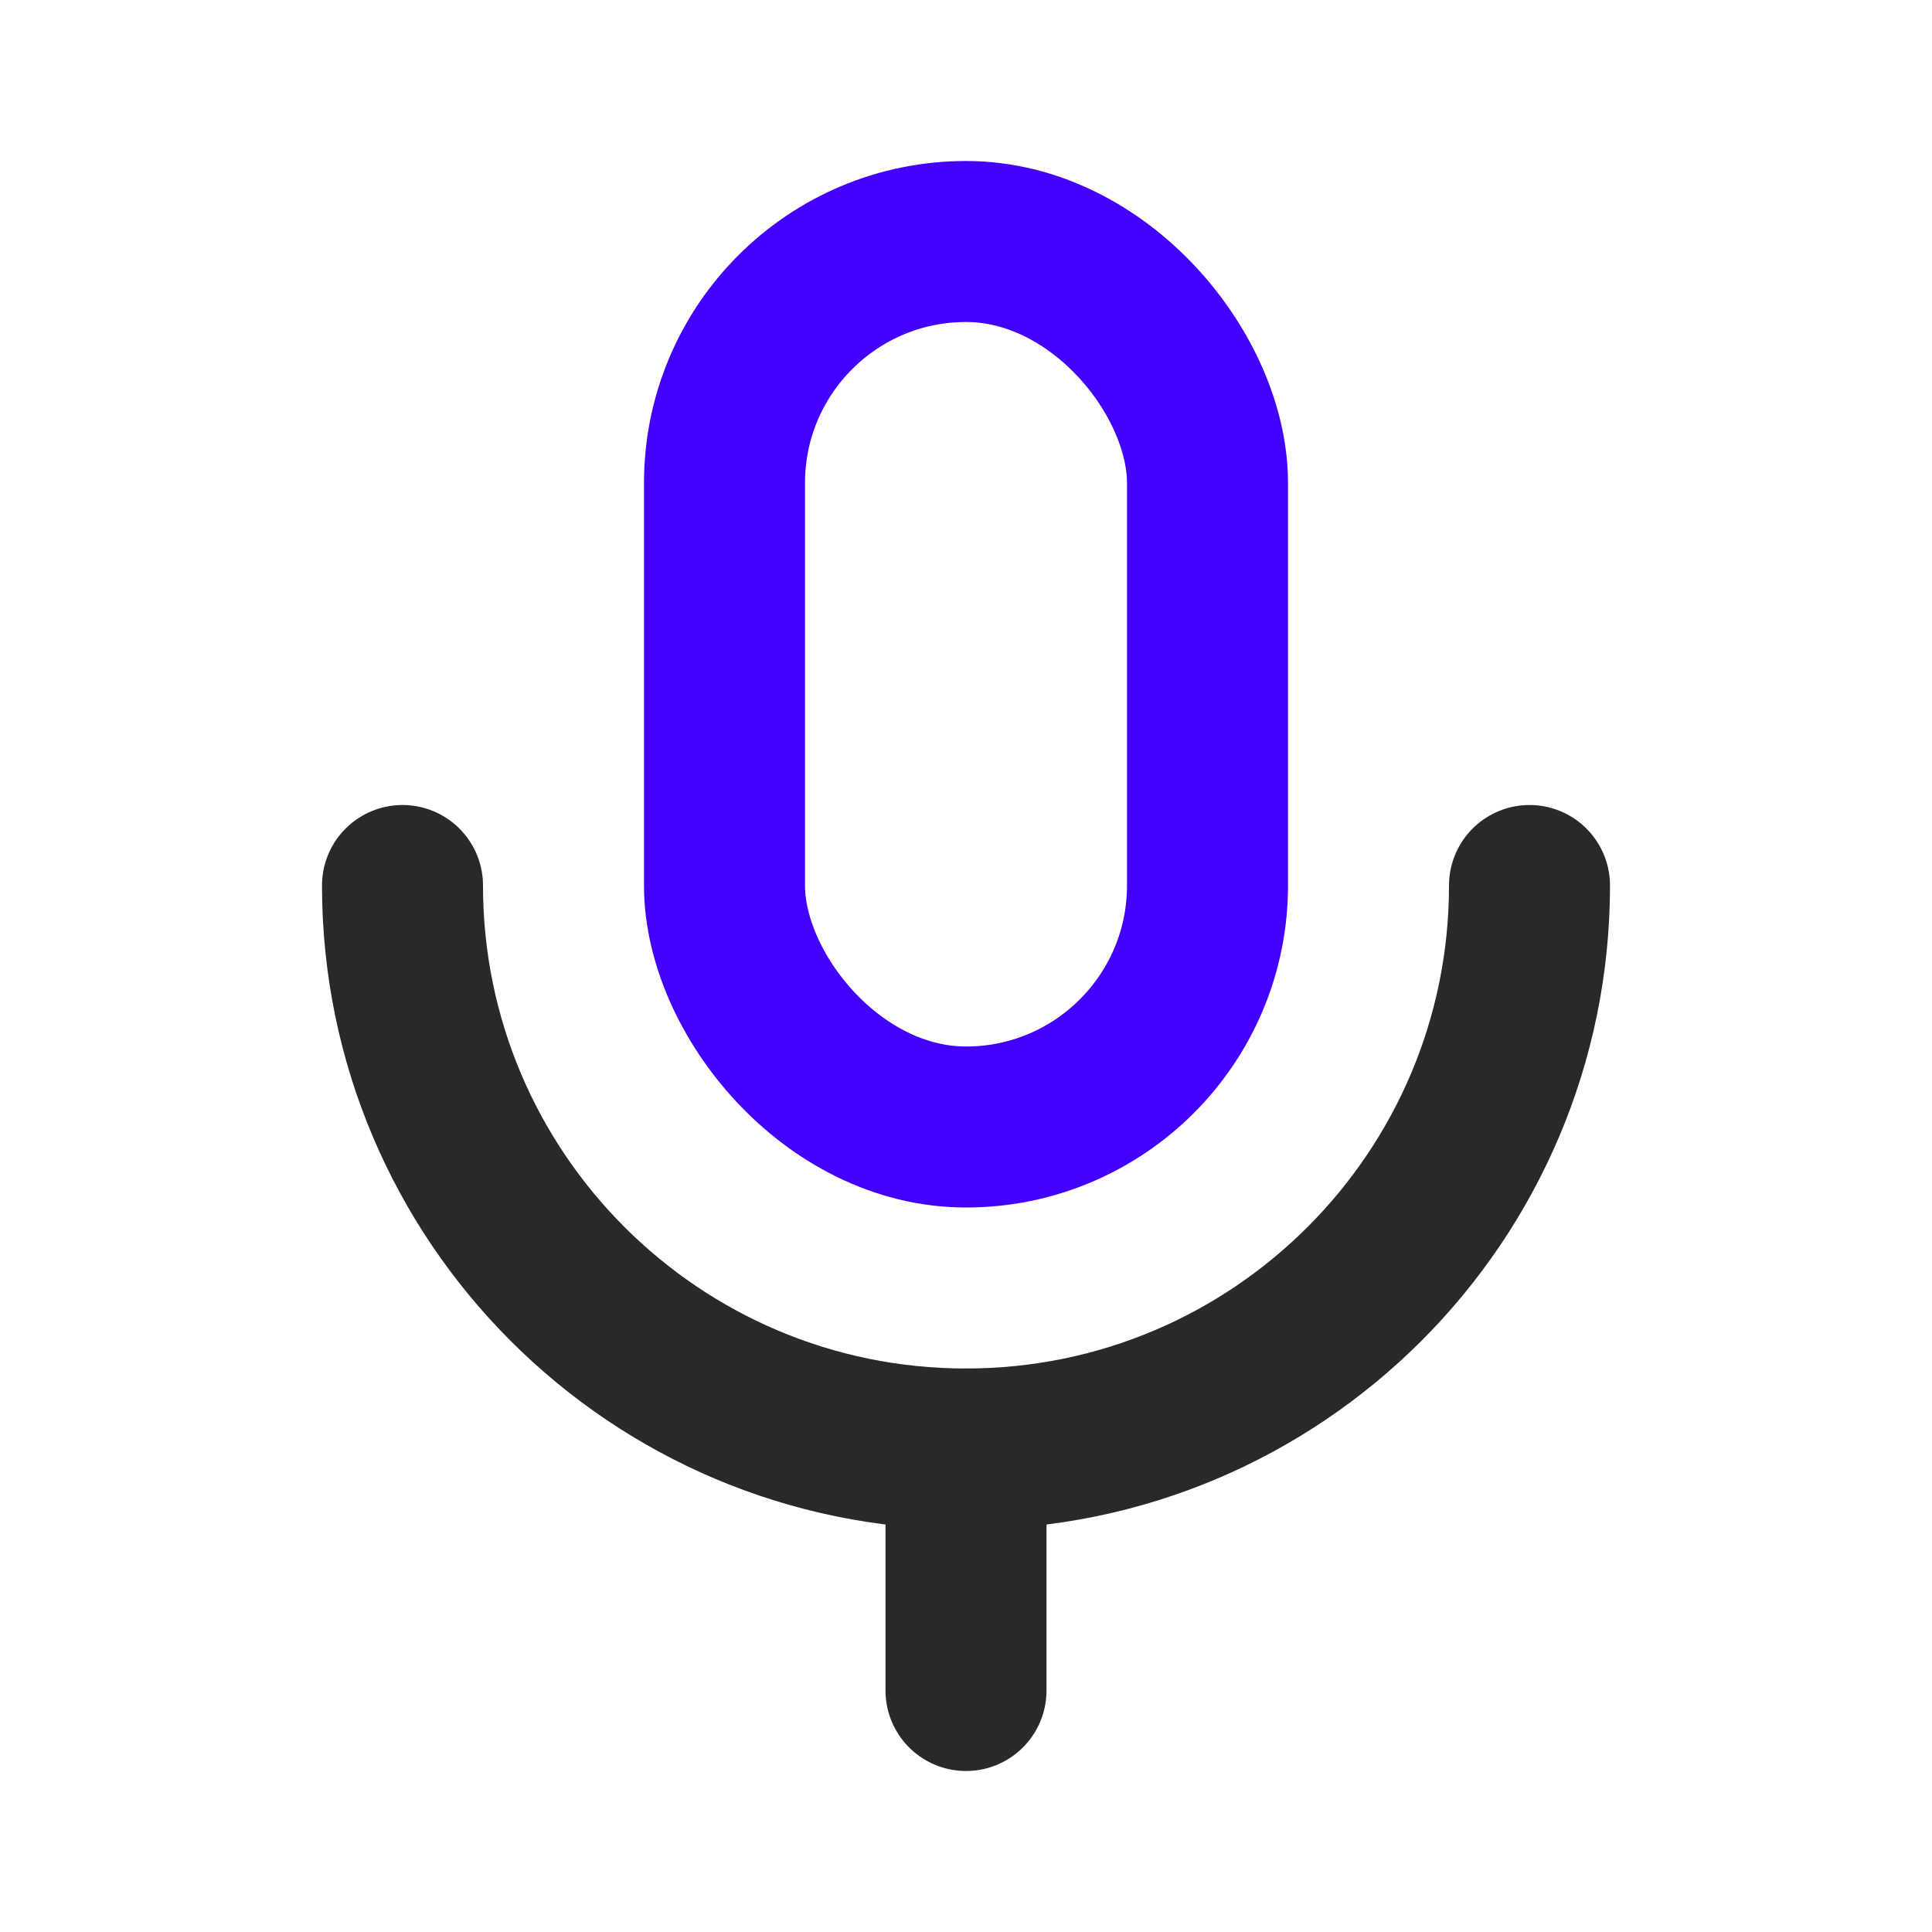 <svg width="24" height="24" viewBox="0 0 24 24" fill="none" xmlns="http://www.w3.org/2000/svg">
<rect x="9" y="3" width="6" height="11" rx="3" stroke="#4400FF" stroke-width="2" stroke-linecap="round" stroke-linejoin="round"/>
<path d="M19 11C19 14.866 15.866 18 12 18C8.134 18 5 14.866 5 11" stroke="#292929" stroke-width="2" stroke-linecap="round" stroke-linejoin="round"/>
<path d="M12 18V21" stroke="#292929" stroke-width="2" stroke-linecap="round" stroke-linejoin="round"/>
</svg>
